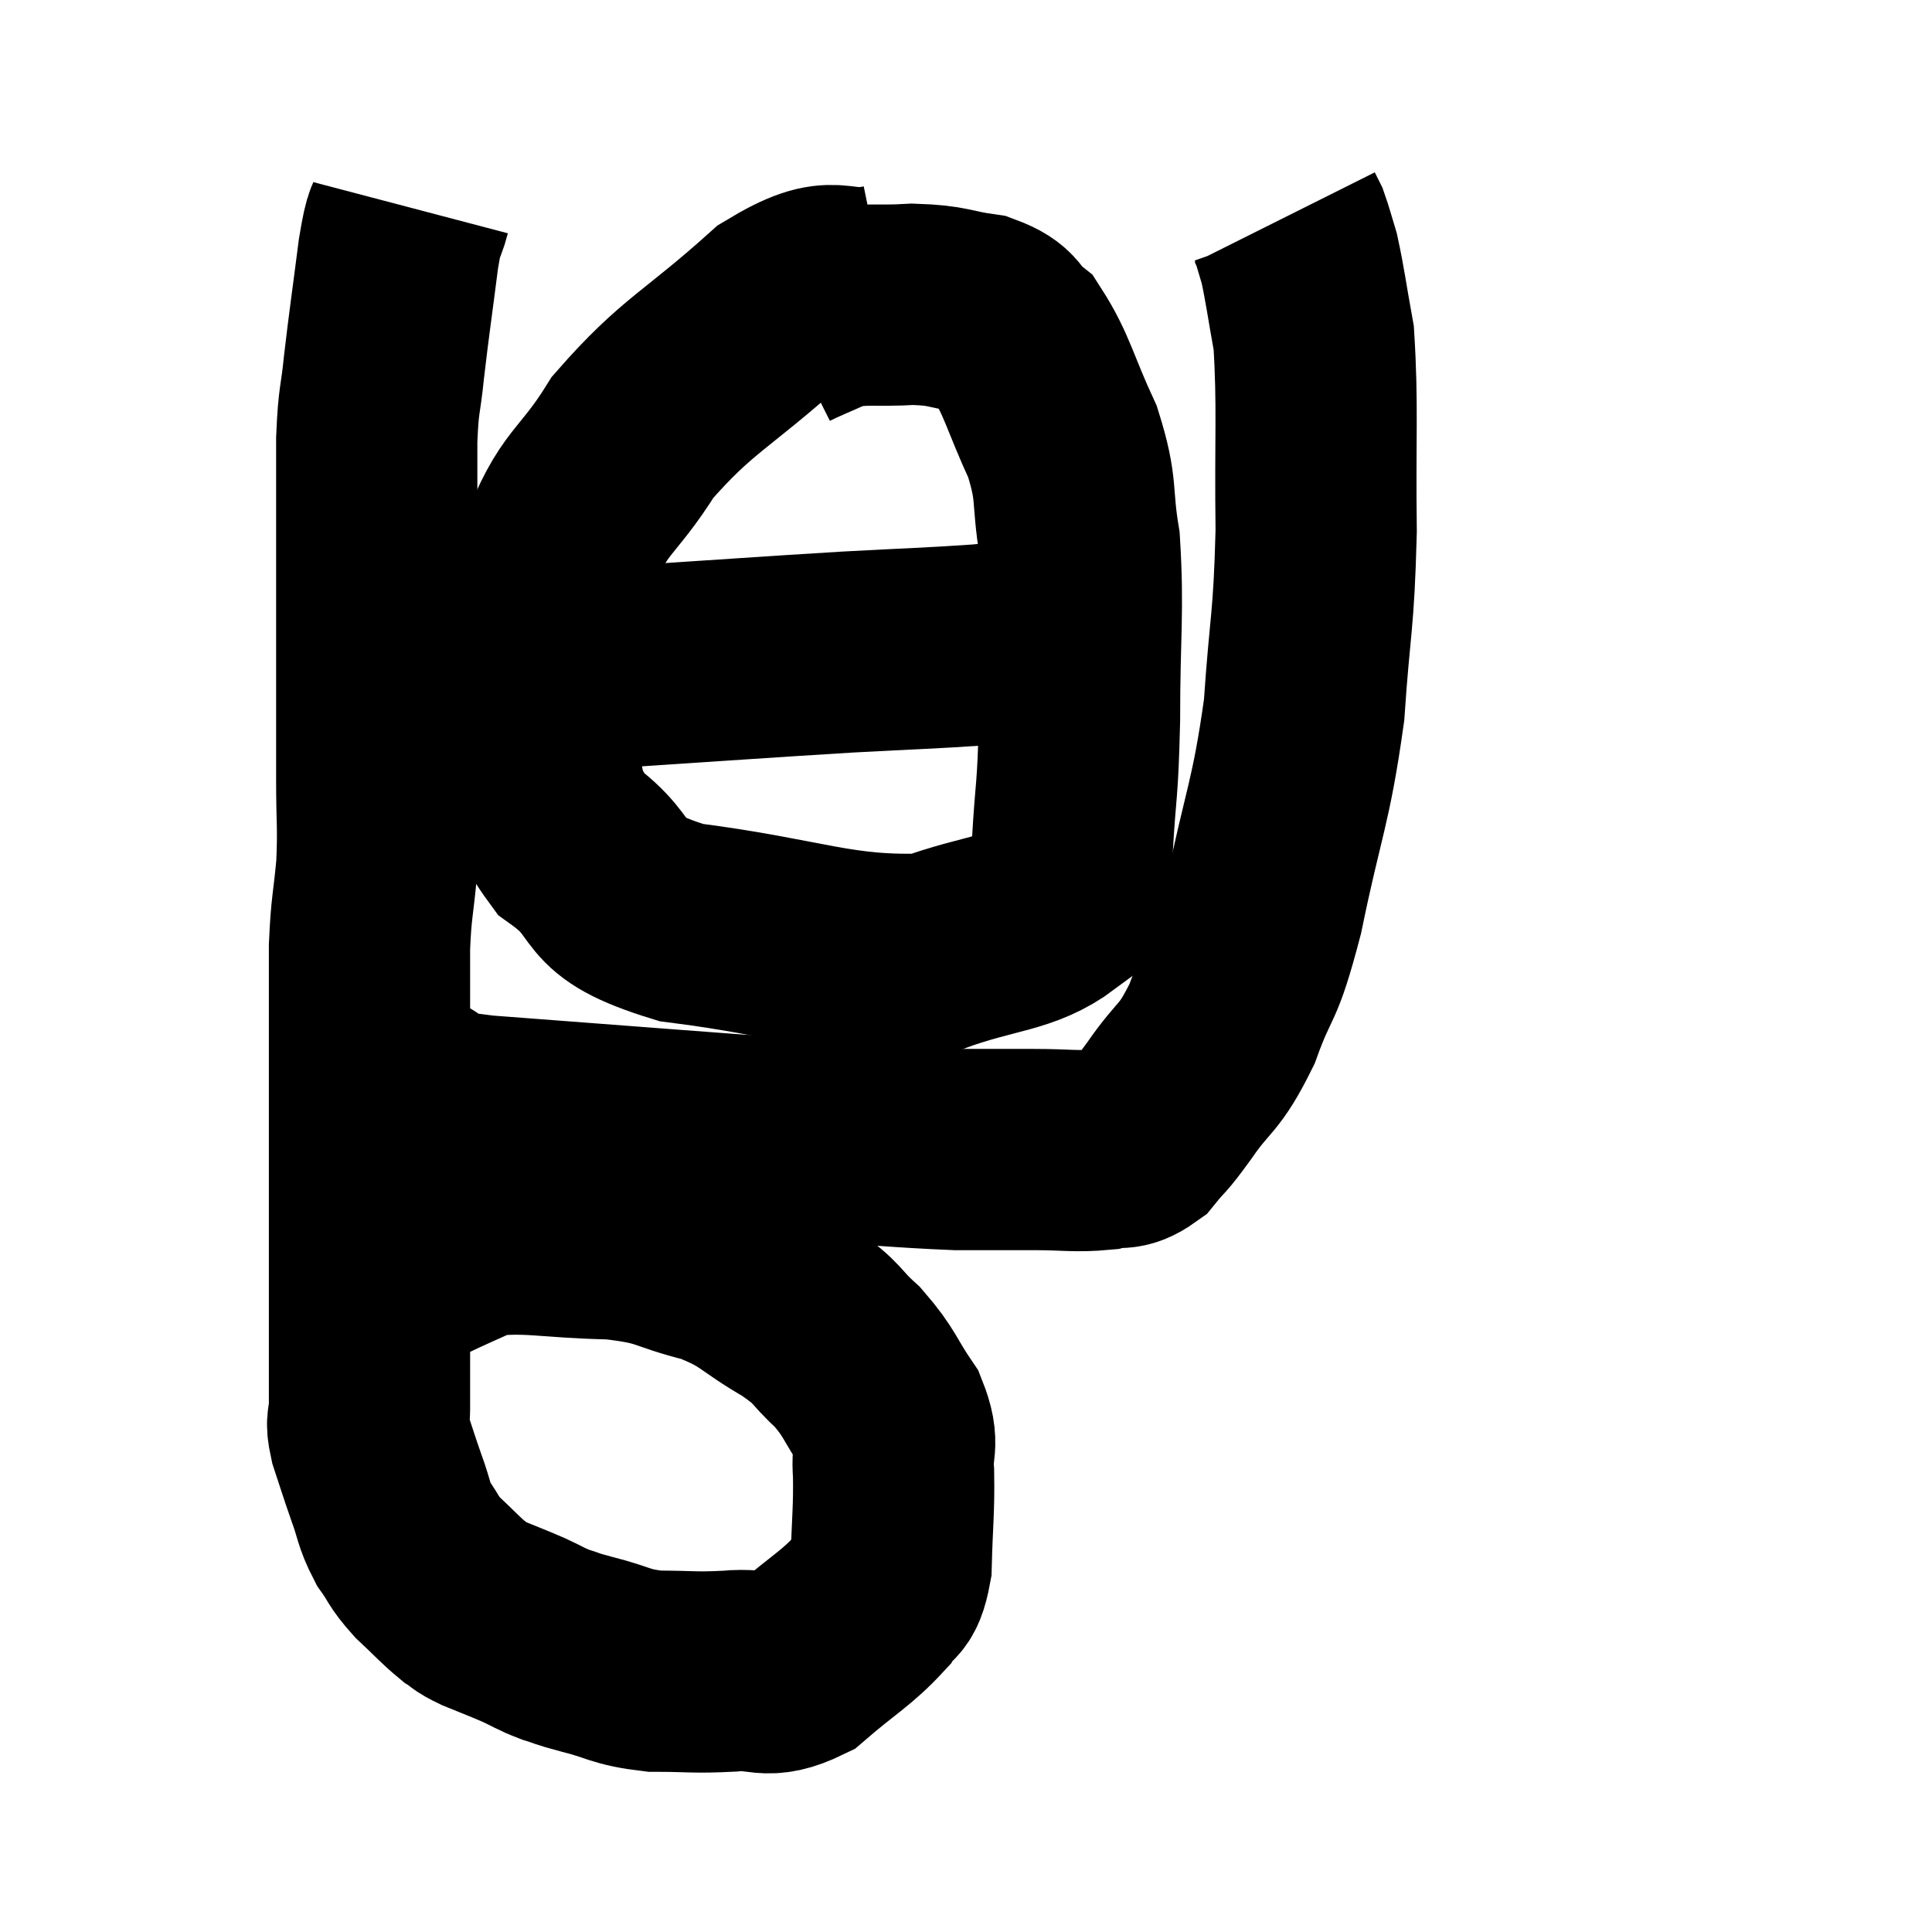 <svg width="48" height="48" viewBox="0 0 48 48" xmlns="http://www.w3.org/2000/svg"><path d="M 10.2 5.16 C 10.05 5.73, 10.065 5.31, 9.9 6.3 C 9.72 7.71, 9.675 7.965, 9.54 9.12 C 9.45 10.02, 9.405 9.855, 9.36 10.92 C 9.36 12.15, 9.36 11.955, 9.36 13.38 C 9.36 15, 9.36 15.12, 9.36 16.62 C 9.36 18, 9.36 18.15, 9.36 19.38 C 9.36 20.46, 9.405 20.505, 9.36 21.54 C 9.27 22.53, 9.225 22.5, 9.18 23.52 C 9.18 24.57, 9.18 24.585, 9.18 25.62 C 9.18 26.64, 9.18 26.61, 9.18 27.66 C 9.18 28.74, 9.18 29.04, 9.18 29.82 C 9.18 30.3, 9.18 30.105, 9.18 30.78 C 9.18 31.65, 9.18 31.755, 9.18 32.52 C 9.18 33.18, 9.18 33.21, 9.18 33.84 C 9.18 34.44, 9.18 34.575, 9.18 35.04 C 9.18 35.37, 9.075 35.22, 9.18 35.7 C 9.39 36.33, 9.39 36.36, 9.6 36.96 C 9.81 37.53, 9.765 37.605, 10.02 38.1 C 10.32 38.52, 10.245 38.52, 10.62 38.94 C 11.07 39.36, 11.175 39.495, 11.52 39.78 C 11.76 39.93, 11.625 39.9, 12 40.08 C 12.51 40.29, 12.57 40.305, 13.02 40.5 C 13.41 40.68, 13.41 40.71, 13.8 40.86 C 14.19 40.98, 13.965 40.935, 14.58 41.1 C 15.42 41.31, 15.375 41.415, 16.26 41.52 C 17.19 41.52, 17.22 41.565, 18.12 41.52 C 18.99 41.43, 18.99 41.76, 19.86 41.34 C 20.73 40.59, 21.03 40.455, 21.6 39.84 C 21.87 39.36, 21.99 39.69, 22.14 38.88 C 22.17 37.74, 22.215 37.515, 22.2 36.6 C 22.14 35.91, 22.365 35.94, 22.08 35.22 C 21.57 34.47, 21.63 34.38, 21.06 33.72 C 20.43 33.15, 20.64 33.165, 19.8 32.58 C 18.75 31.98, 18.84 31.83, 17.7 31.38 C 16.47 31.08, 16.68 30.945, 15.24 30.78 C 13.59 30.75, 13.125 30.57, 11.94 30.72 C 11.22 31.05, 11.025 31.125, 10.5 31.38 C 10.17 31.56, 10.05 31.59, 9.84 31.74 C 9.75 31.86, 9.705 31.92, 9.66 31.98 C 9.66 31.98, 9.825 31.905, 9.66 31.98 C 9.33 32.13, 9.195 32.205, 9 32.28 L 8.88 32.28" fill="none" stroke="black" stroke-width="5"></path><path d="M 9.3 26.64 C 9.75 26.88, 9.525 26.85, 10.2 27.12 C 11.1 27.42, 9.555 27.42, 12 27.72 C 15.99 28.02, 17.04 28.11, 19.98 28.32 C 21.87 28.44, 22.335 28.5, 23.76 28.56 C 24.72 28.56, 24.78 28.56, 25.68 28.56 C 26.52 28.56, 26.715 28.62, 27.36 28.56 C 27.81 28.44, 27.84 28.62, 28.26 28.32 C 28.65 27.84, 28.515 28.08, 29.04 27.36 C 29.7 26.4, 29.775 26.625, 30.36 25.44 C 30.87 24.03, 30.87 24.57, 31.38 22.62 C 31.89 20.13, 32.07 19.995, 32.4 17.64 C 32.55 15.42, 32.64 15.51, 32.7 13.2 C 32.67 10.8, 32.745 10.095, 32.64 8.4 C 32.46 7.41, 32.43 7.11, 32.28 6.42 C 32.16 6.03, 32.13 5.895, 32.04 5.64 C 31.98 5.52, 31.95 5.46, 31.92 5.4 L 31.92 5.4" fill="none" stroke="black" stroke-width="5"></path><path d="M 21.96 7.08 C 20.64 7.35, 20.88 6.675, 19.32 7.62 C 17.52 9.24, 17.085 9.3, 15.72 10.86 C 14.79 12.36, 14.505 12.135, 13.86 13.86 C 13.5 15.81, 13.065 15.99, 13.14 17.76 C 13.65 19.35, 13.215 19.65, 14.16 20.94 C 15.54 21.93, 14.685 22.23, 16.92 22.92 C 20.01 23.31, 20.775 23.79, 23.1 23.7 C 24.66 23.13, 25.335 23.22, 26.22 22.56 C 26.43 21.81, 26.49 22.23, 26.64 21.06 C 26.73 19.47, 26.775 19.77, 26.82 17.88 C 26.82 15.69, 26.925 15.225, 26.82 13.5 C 26.61 12.24, 26.79 12.225, 26.4 10.98 C 25.83 9.75, 25.77 9.315, 25.26 8.52 C 24.81 8.16, 25.005 8.04, 24.36 7.8 C 23.52 7.68, 23.595 7.59, 22.68 7.56 C 21.69 7.62, 21.495 7.515, 20.7 7.68 C 20.1 7.95, 19.83 8.055, 19.5 8.22 L 19.38 8.34" fill="none" stroke="black" stroke-width="5"></path><path d="M 12.12 16.68 C 13.83 16.62, 13.305 16.68, 15.54 16.56 C 18.3 16.38, 18.855 16.335, 21.06 16.2 C 22.71 16.11, 23.055 16.11, 24.36 16.02 C 25.32 15.93, 25.635 15.885, 26.28 15.84 C 26.61 15.84, 26.67 15.84, 26.94 15.84 C 27.15 15.84, 27.135 15.84, 27.36 15.84 C 27.6 15.84, 27.72 15.84, 27.84 15.84 L 27.84 15.84" fill="none" stroke="black" stroke-width="5"></path></svg>